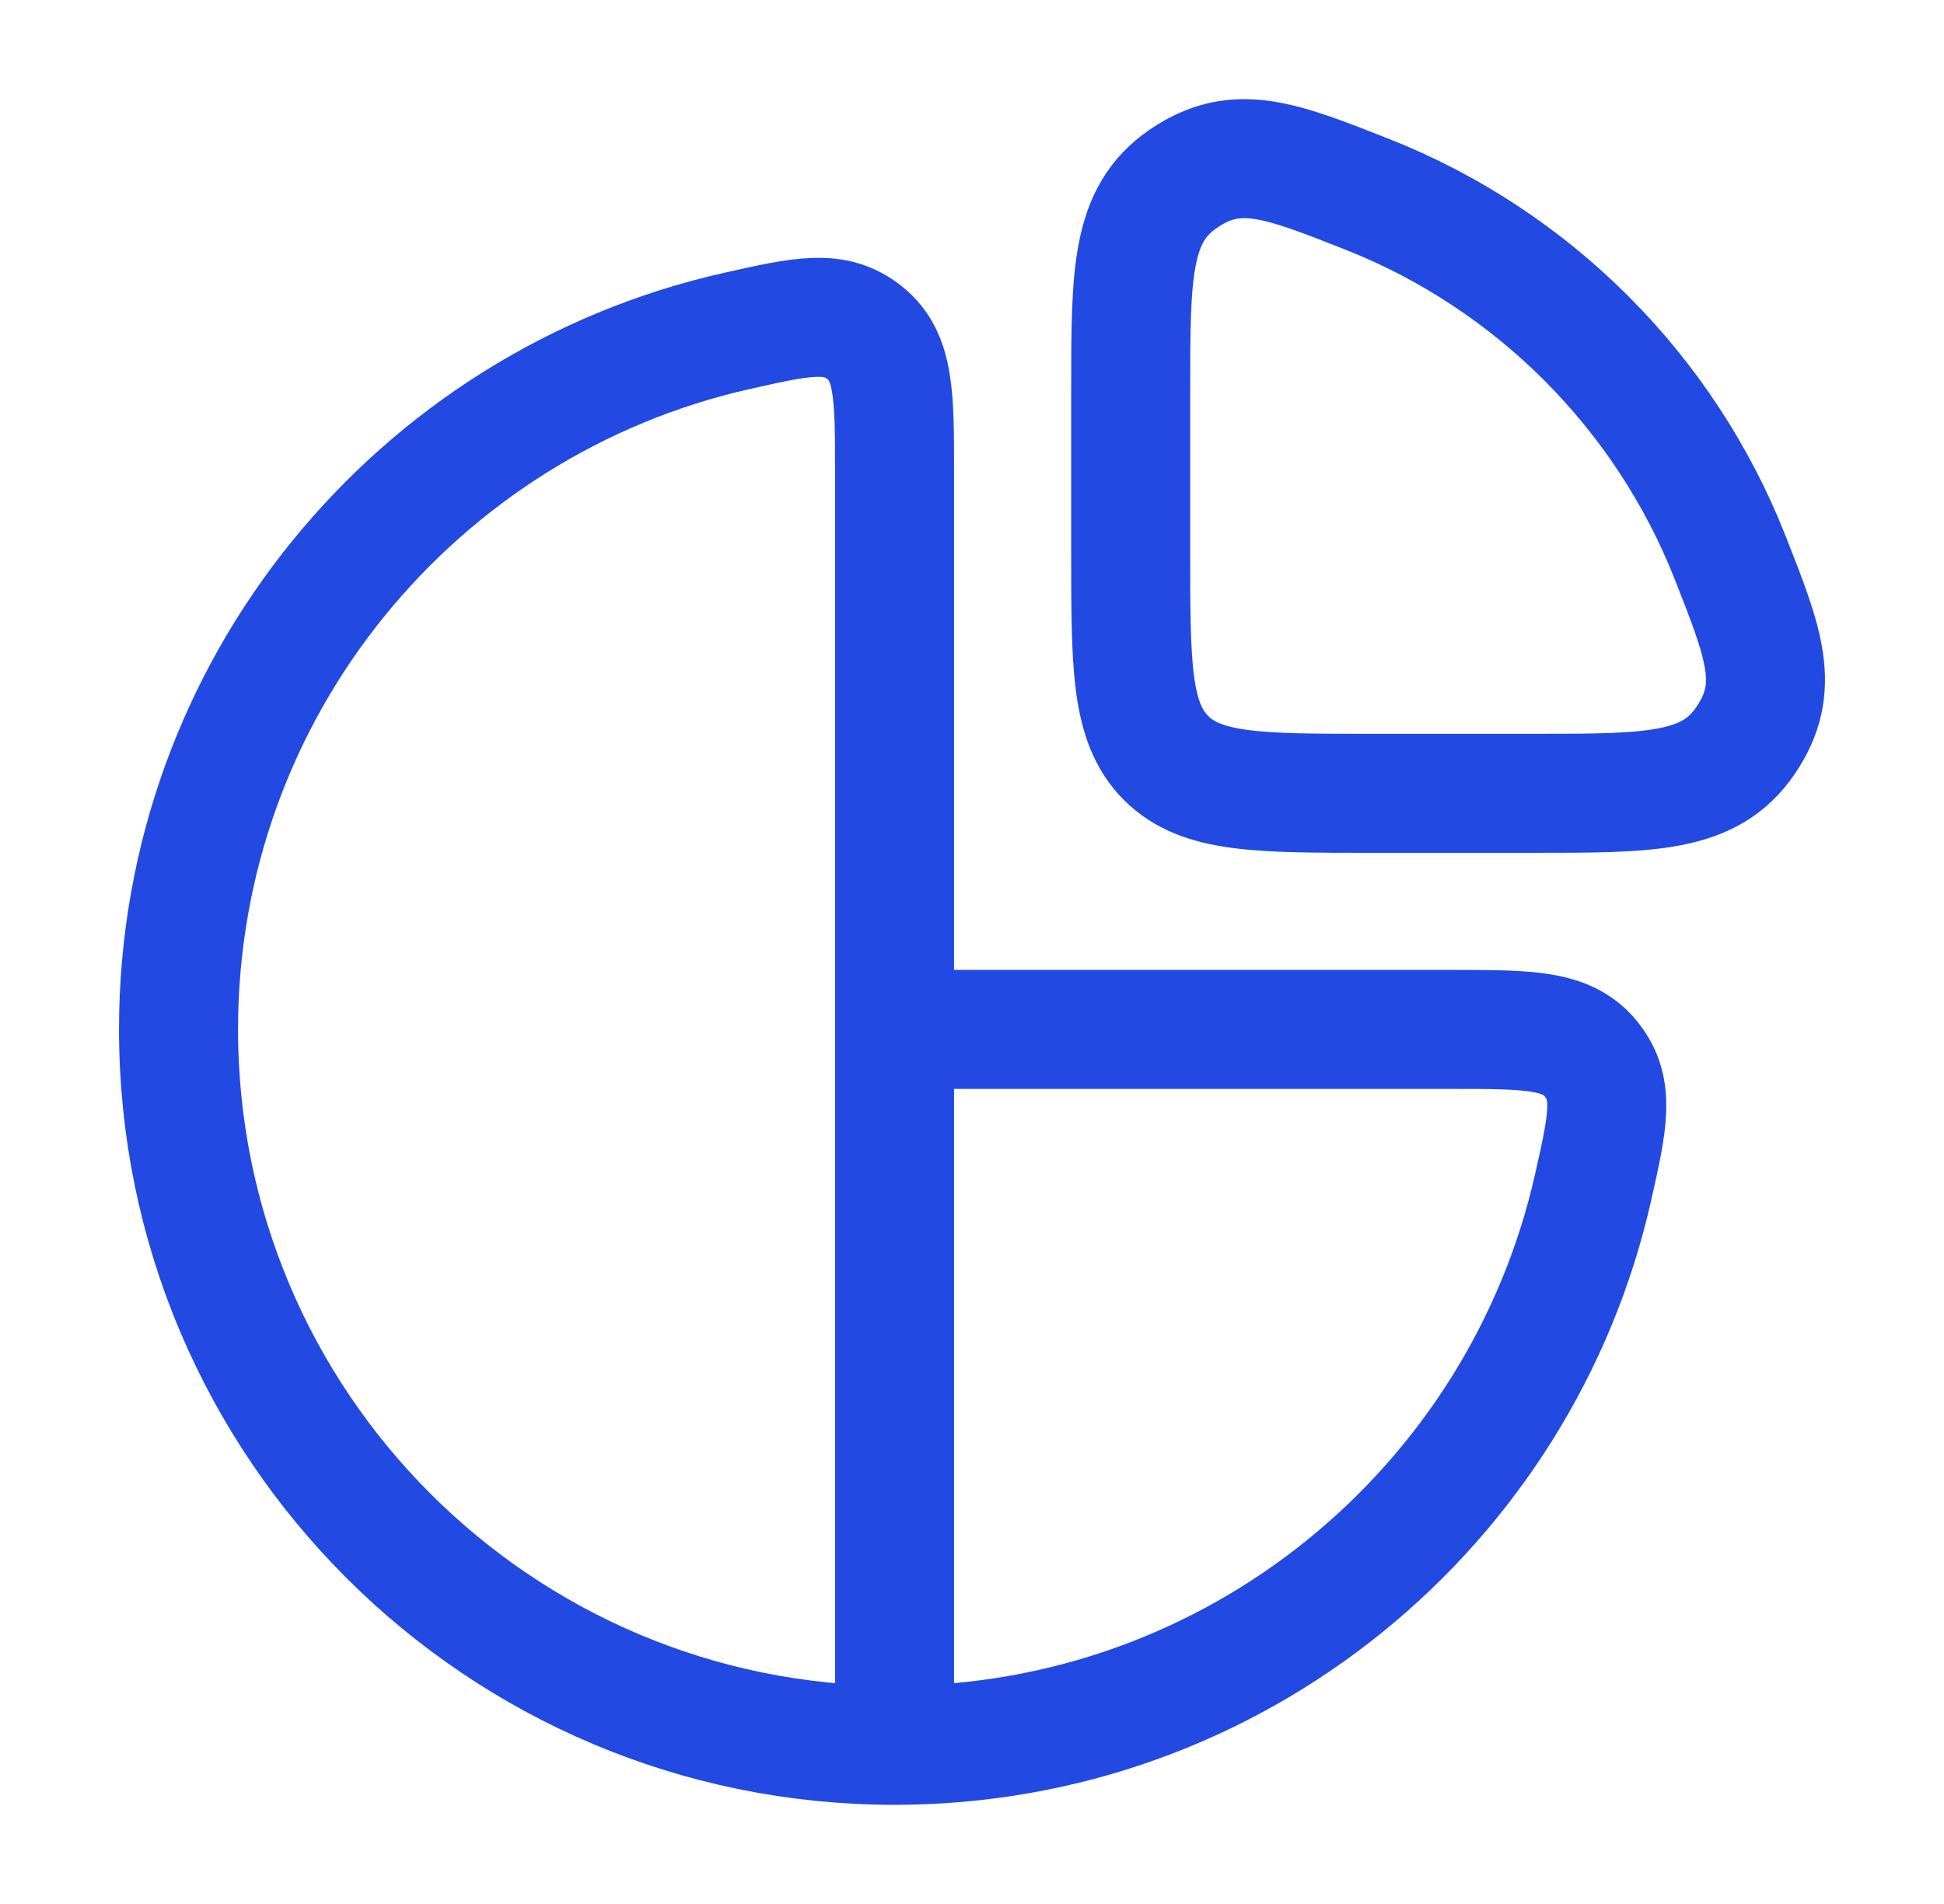 <svg width="49" height="48" viewBox="0 0 49 48" fill="none" xmlns="http://www.w3.org/2000/svg">
<path d="M22.548 44C31.148 44 38.344 37.984 40.156 29.931C40.527 28.282 40.713 27.457 40.11 26.705C39.508 25.952 38.534 25.952 36.585 25.952H22.548M22.548 44C12.58 44 4.5 35.92 4.5 25.952C4.5 17.352 10.516 10.156 18.569 8.344C20.218 7.973 21.043 7.787 21.795 8.389C22.548 8.992 22.548 9.966 22.548 11.915V25.952M22.548 44V25.952" stroke="#2249E2" stroke-width="3" stroke-linejoin="round"/>
<path d="M43.608 14.053C41.961 9.872 38.628 6.539 34.447 4.892C32.257 4.029 31.161 3.597 29.831 4.503C28.5 5.409 28.5 6.891 28.5 9.855V13.913C28.5 16.782 28.5 18.217 29.391 19.109C30.283 20 31.718 20 34.587 20H38.645C41.609 20 43.091 20 43.997 18.669C44.903 17.339 44.471 16.243 43.608 14.053Z" stroke="#2249E2" stroke-width="3" stroke-linejoin="round"/>
</svg>
